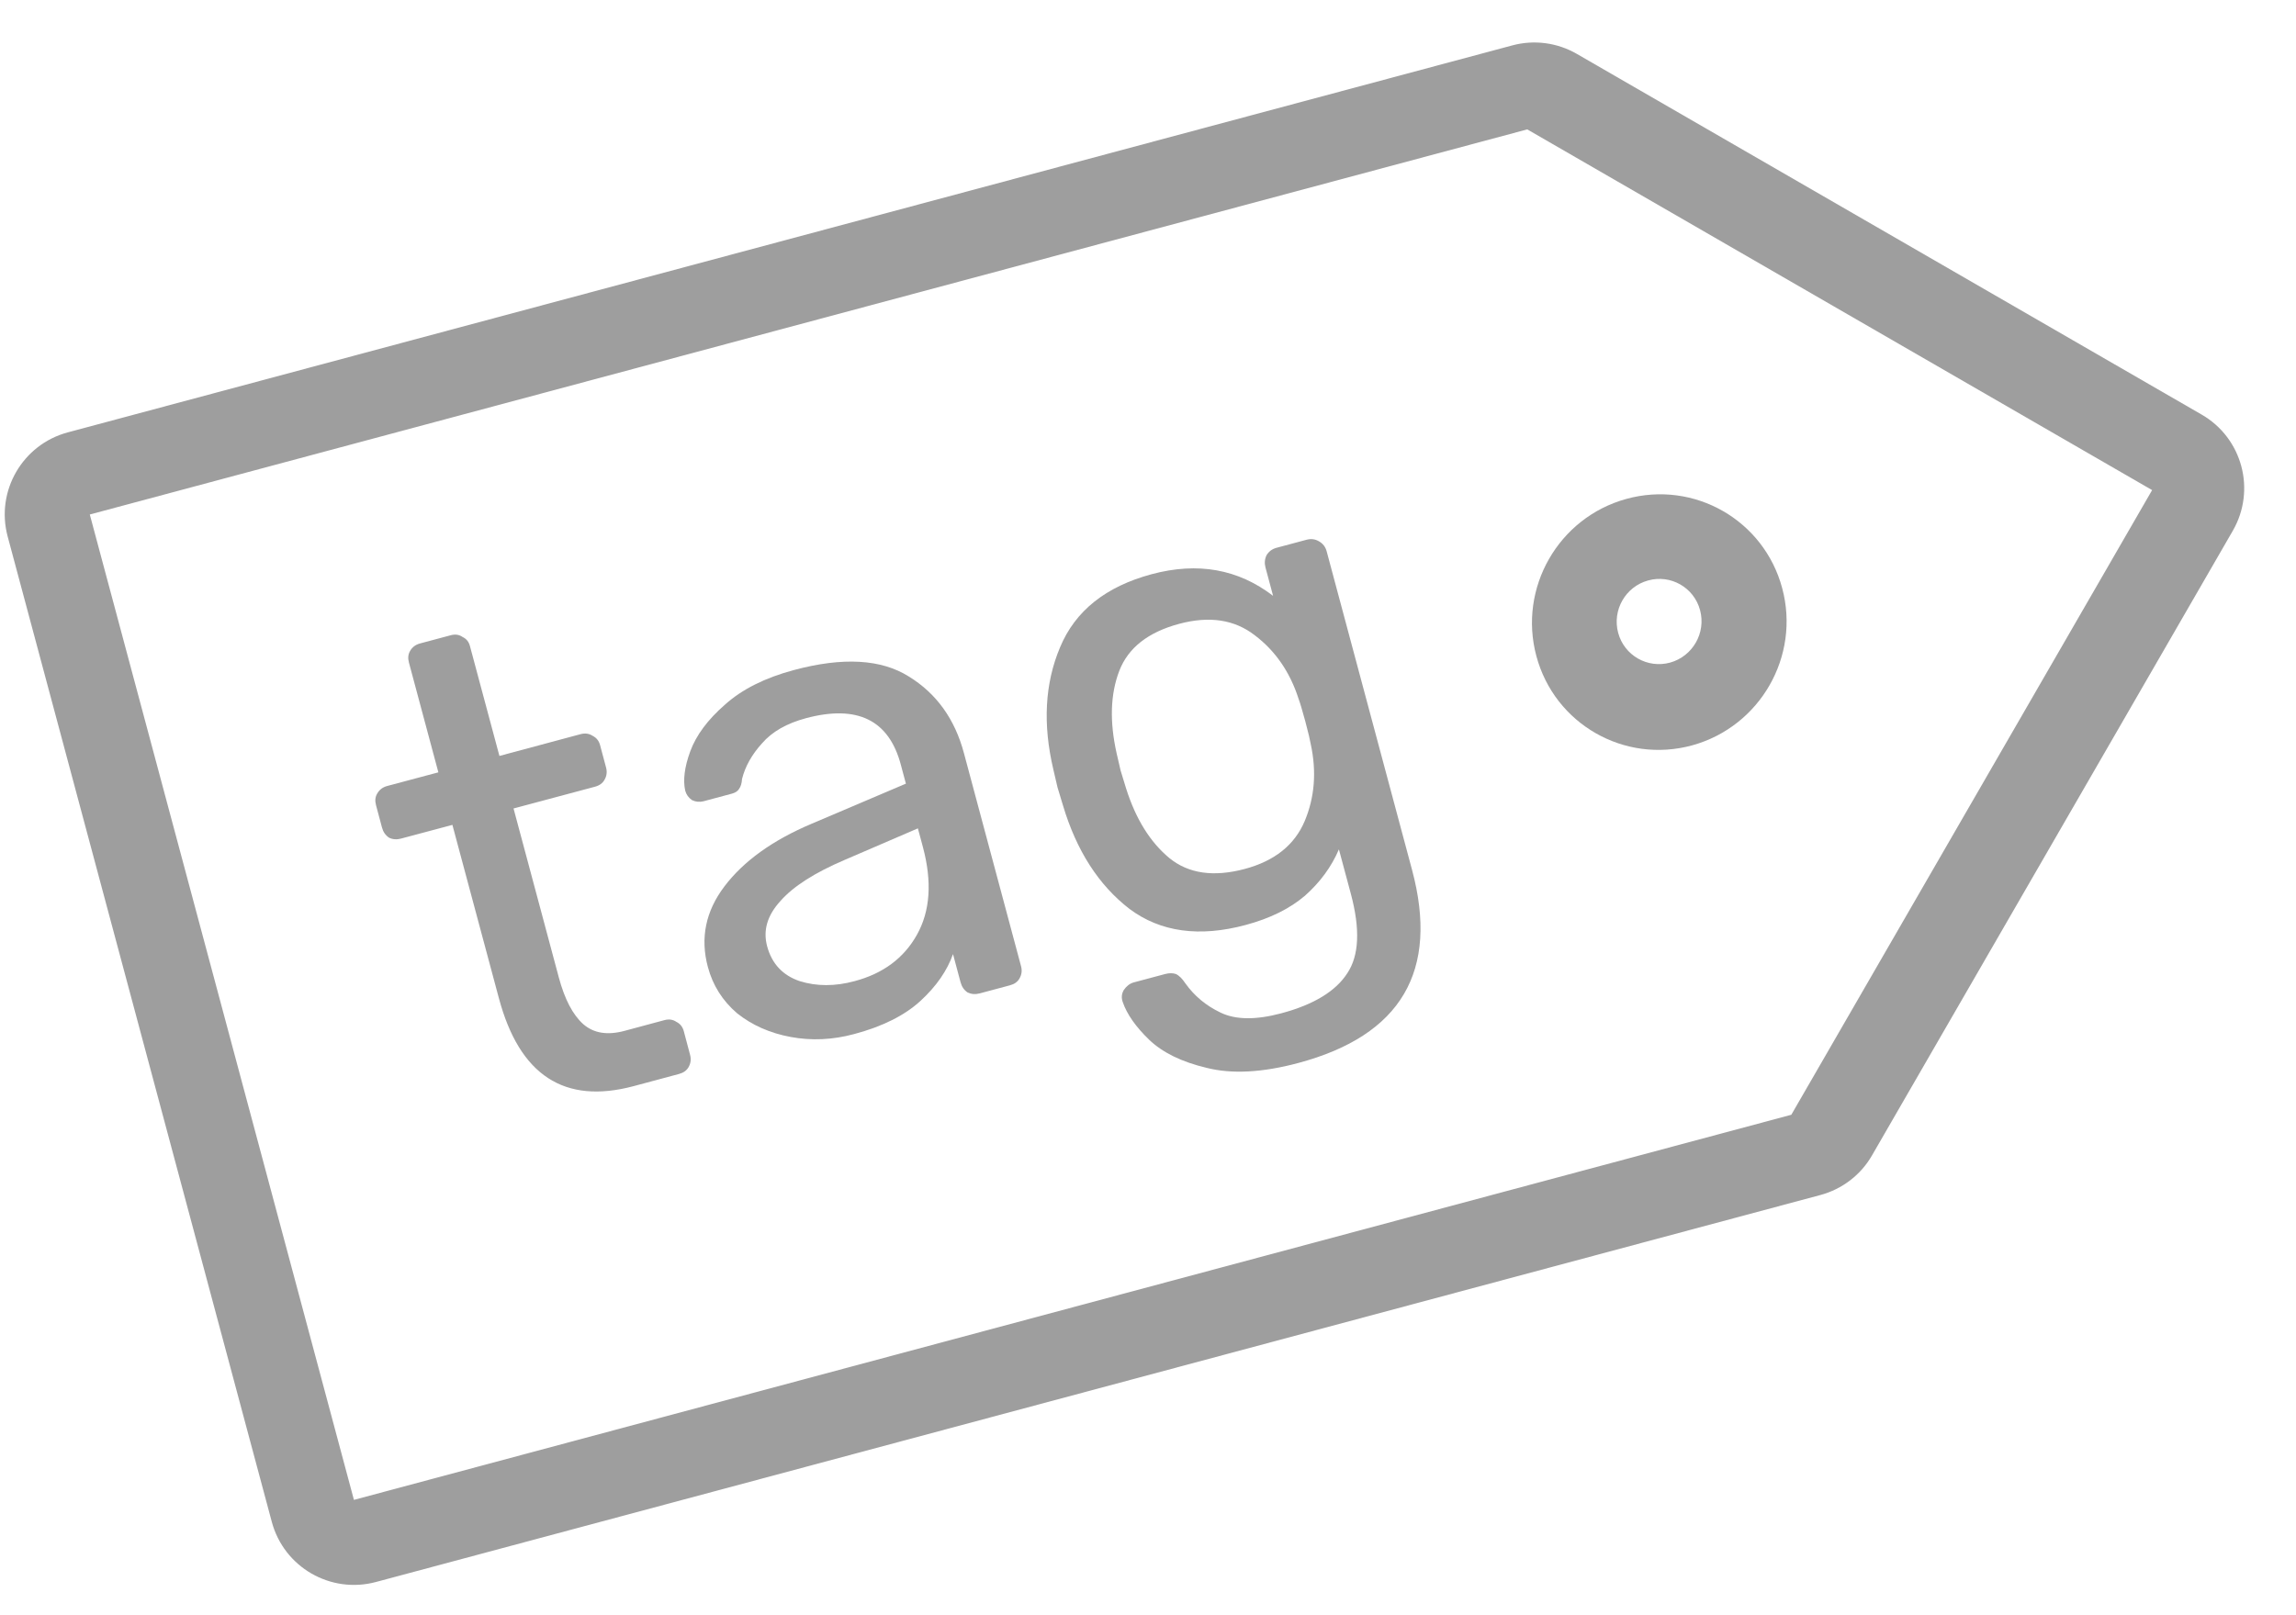 <svg width="27" height="19" viewBox="0 0 27 19" fill="none" xmlns="http://www.w3.org/2000/svg">
<path d="M7.452 12.776C6.638 12.994 6.11 12.65 5.867 11.743L5.32 9.703L4.717 9.864C4.666 9.878 4.618 9.875 4.574 9.853C4.533 9.825 4.506 9.786 4.492 9.734L4.422 9.472C4.408 9.42 4.412 9.375 4.435 9.336C4.461 9.29 4.5 9.26 4.552 9.246L5.155 9.085L4.809 7.794C4.795 7.743 4.799 7.697 4.822 7.658C4.848 7.612 4.887 7.583 4.939 7.569L5.302 7.472C5.354 7.458 5.4 7.465 5.44 7.493C5.485 7.514 5.514 7.55 5.527 7.602L5.873 8.892L6.831 8.635C6.883 8.622 6.929 8.629 6.97 8.656C7.014 8.678 7.043 8.714 7.057 8.766L7.127 9.028C7.141 9.08 7.135 9.128 7.108 9.174C7.086 9.213 7.049 9.24 6.997 9.254L6.039 9.51L6.571 11.496C6.64 11.754 6.736 11.938 6.86 12.048C6.982 12.154 7.143 12.18 7.344 12.126L7.816 11.999C7.867 11.986 7.913 11.992 7.954 12.02C7.998 12.042 8.027 12.078 8.041 12.129L8.115 12.408C8.129 12.459 8.123 12.508 8.097 12.553C8.074 12.593 8.037 12.619 7.985 12.633L7.452 12.776Z" fill="#9E9E9E"/>
<path d="M10.043 12.164C9.791 12.232 9.543 12.243 9.299 12.198C9.055 12.153 8.845 12.06 8.669 11.92C8.497 11.773 8.382 11.591 8.324 11.374C8.233 11.034 8.298 10.719 8.518 10.428C8.742 10.131 9.084 9.884 9.546 9.689L10.653 9.218L10.593 8.994C10.453 8.469 10.081 8.287 9.478 8.448C9.251 8.509 9.079 8.607 8.961 8.744C8.842 8.875 8.763 9.015 8.726 9.163C8.723 9.214 8.711 9.253 8.691 9.28C8.676 9.306 8.647 9.325 8.606 9.336L8.274 9.425C8.228 9.437 8.182 9.433 8.138 9.412C8.097 9.384 8.071 9.347 8.058 9.301C8.03 9.176 8.05 9.021 8.117 8.838C8.187 8.648 8.323 8.465 8.525 8.289C8.725 8.109 8.995 7.973 9.335 7.882C9.912 7.727 10.363 7.753 10.688 7.958C11.013 8.158 11.229 8.459 11.336 8.861L12.007 11.365C12.021 11.416 12.015 11.465 11.988 11.511C11.966 11.55 11.929 11.576 11.877 11.59L11.522 11.685C11.47 11.699 11.422 11.695 11.378 11.674C11.337 11.646 11.31 11.607 11.296 11.555L11.207 11.223C11.138 11.418 11.011 11.602 10.825 11.773C10.639 11.944 10.378 12.075 10.043 12.164ZM10.05 11.541C10.385 11.452 10.629 11.27 10.782 10.997C10.939 10.718 10.963 10.372 10.852 9.96L10.794 9.744L9.933 10.115C9.581 10.265 9.329 10.426 9.177 10.599C9.023 10.768 8.971 10.944 9.021 11.13C9.076 11.336 9.204 11.473 9.404 11.541C9.603 11.603 9.818 11.604 10.05 11.541Z" fill="#9E9E9E"/>
<path d="M15.267 12.504C14.845 12.617 14.485 12.636 14.189 12.561C13.894 12.491 13.669 12.38 13.512 12.229C13.356 12.078 13.253 11.931 13.204 11.79C13.185 11.739 13.189 11.691 13.215 11.646C13.247 11.599 13.286 11.569 13.332 11.556L13.703 11.457C13.749 11.445 13.791 11.445 13.827 11.457C13.865 11.474 13.902 11.511 13.94 11.568C14.046 11.716 14.184 11.831 14.355 11.912C14.532 11.997 14.77 11.999 15.069 11.919C15.45 11.817 15.709 11.659 15.845 11.446C15.983 11.238 15.996 10.928 15.886 10.516L15.745 9.991C15.657 10.197 15.523 10.379 15.345 10.537C15.165 10.69 14.933 10.804 14.65 10.88C14.104 11.027 13.648 10.964 13.283 10.692C12.921 10.413 12.66 10.008 12.501 9.477L12.436 9.262L12.387 9.052C12.261 8.517 12.287 8.038 12.466 7.614C12.644 7.186 13.003 6.899 13.544 6.754C14.085 6.609 14.561 6.694 14.971 7.009L14.882 6.677C14.868 6.626 14.872 6.578 14.893 6.533C14.919 6.488 14.959 6.458 15.01 6.444L15.365 6.349C15.417 6.335 15.466 6.341 15.511 6.368C15.557 6.394 15.587 6.433 15.601 6.485L16.605 10.232C16.924 11.422 16.478 12.18 15.267 12.504ZM14.639 10.221C14.989 10.127 15.223 9.94 15.342 9.66C15.46 9.38 15.484 9.078 15.414 8.754C15.406 8.707 15.385 8.616 15.349 8.482C15.314 8.353 15.288 8.266 15.271 8.221C15.17 7.906 14.998 7.656 14.756 7.473C14.518 7.288 14.222 7.243 13.867 7.338C13.501 7.436 13.266 7.621 13.162 7.892C13.058 8.163 13.047 8.486 13.131 8.861L13.178 9.064L13.241 9.27C13.355 9.632 13.525 9.906 13.752 10.094C13.977 10.277 14.273 10.319 14.639 10.221Z" fill="#9E9E9E"/>
<path fill-rule="evenodd" clip-rule="evenodd" d="M18.067 7.717C18.281 8.517 19.102 8.987 19.901 8.767C20.699 8.546 21.173 7.719 20.958 6.919C20.744 6.118 19.923 5.648 19.124 5.869C18.326 6.089 17.852 6.917 18.067 7.717ZM19.029 7.444C19.1 7.71 19.374 7.867 19.64 7.794C19.906 7.72 20.064 7.444 19.992 7.177C19.921 6.911 19.647 6.754 19.381 6.828C19.115 6.901 18.957 7.177 19.029 7.444Z" fill="#9E9E9E"/>
<path fill-rule="evenodd" clip-rule="evenodd" d="M18.543 0.634C18.313 0.501 18.04 0.465 17.784 0.534L0.797 5.086C0.264 5.229 -0.053 5.777 0.09 6.31L3.196 17.901C3.339 18.435 3.887 18.752 4.421 18.609L21.407 14.057C21.663 13.988 21.882 13.821 22.014 13.591L26.257 6.243C26.533 5.764 26.369 5.153 25.891 4.877L18.543 0.634ZM17.96 1.522L1.056 6.052L4.162 17.643L21.065 13.113L25.308 5.765L17.96 1.522Z" fill="#9E9E9E"/>
</svg>
